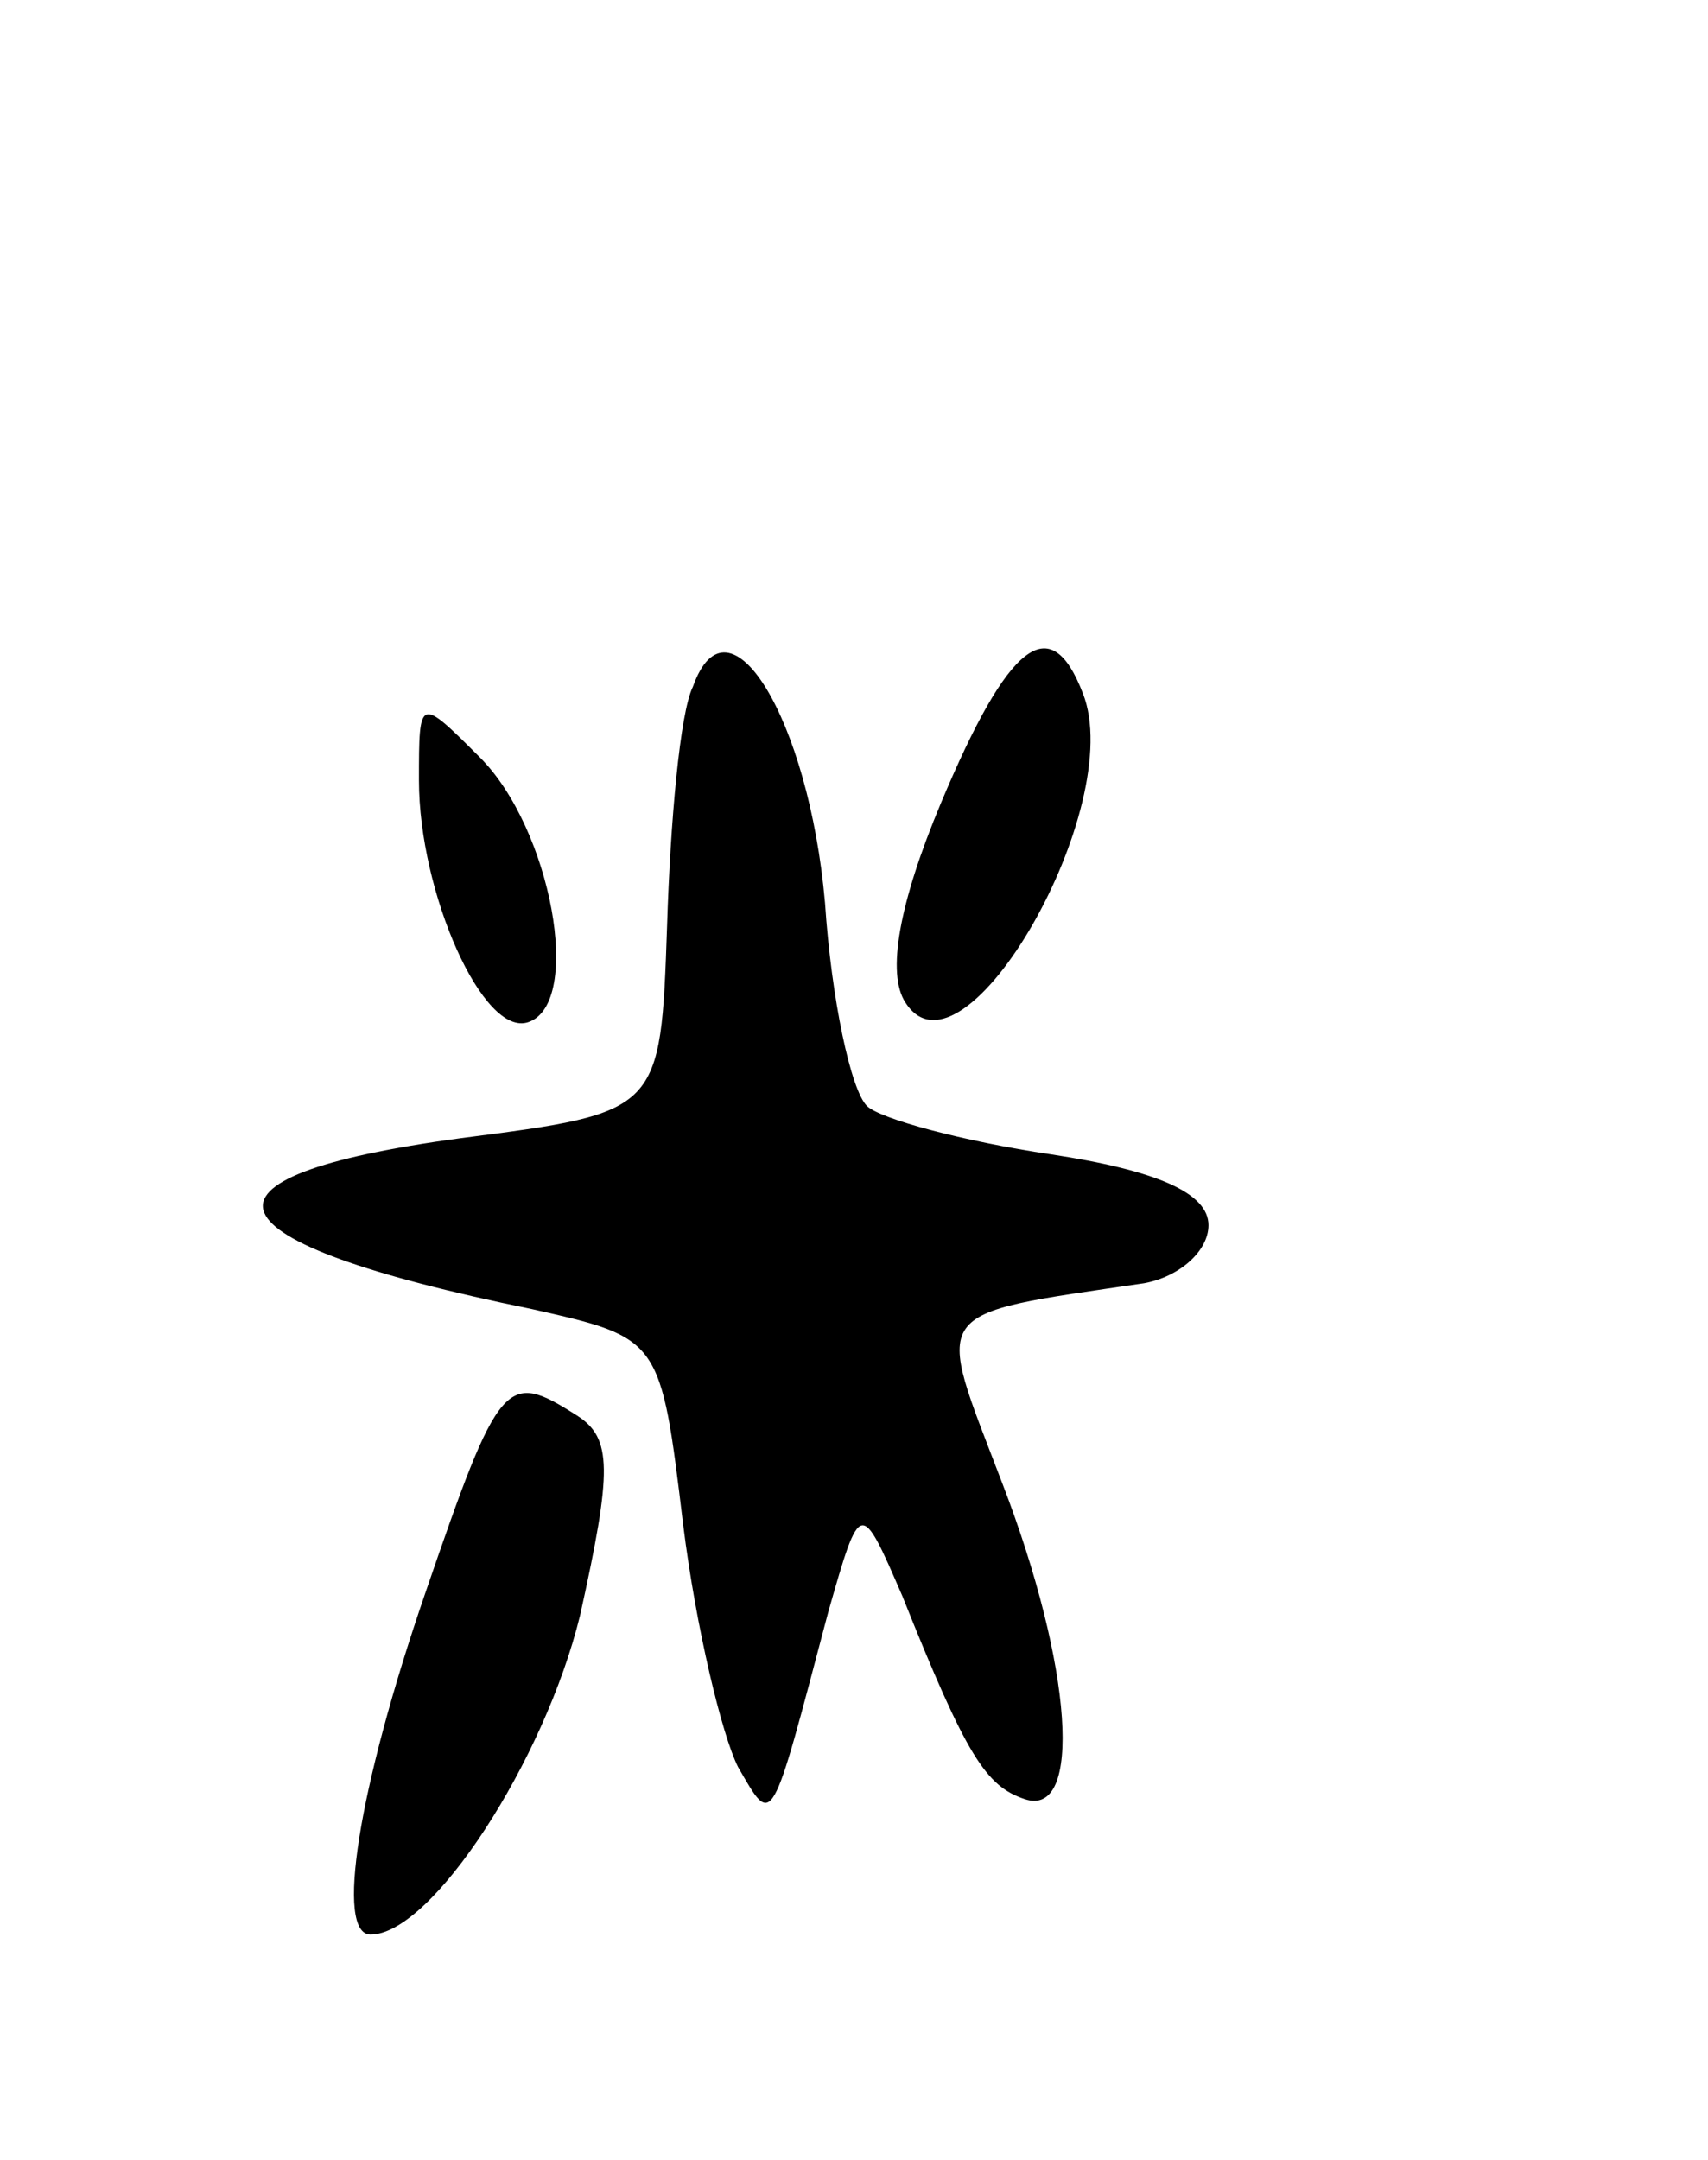 <svg version="1.0" xmlns="http://www.w3.org/2000/svg"
 width="53pt" height="67pt" viewBox="0 0 53 67"
 preserveAspectRatio="xMidYMid meet">
<g transform="translate(0,67) scale(0.1,-0.1)"
fill="#000000" stroke="none">
<path d="M215 457 c-4 -8 -7 -42 -8 -74 -2 -58 -2 -58 -64 -66 -89 -12 -81
-32 22 -53 40 -9 40 -9 47 -67 4 -32 12 -65 17 -75 11 -19 10 -20 28 48 10 35
10 35 23 5 20 -50 26 -59 38 -63 18 -6 15 41 -7 98 -21 55 -24 52 44 62 11 2
20 10 20 18 0 10 -16 17 -49 22 -27 4 -53 11 -57 15 -5 5 -11 33 -13 63 -5 57
-30 98 -41 67z"/>
<path d="M292 421 c-13 -31 -17 -53 -11 -62 18 -28 69 61 55 96 -10 26 -23 16
-44 -34z"/>
<path d="M130 428 c0 -35 20 -80 34 -75 17 6 7 60 -15 82 -19 19 -19 19 -19
-7z"/>
<path d="M132 176 c-21 -61 -28 -106 -17 -106 19 0 54 54 65 99 10 45 10 55
-1 62 -22 14 -24 12 -47 -55z"/>
</g>
</svg>
